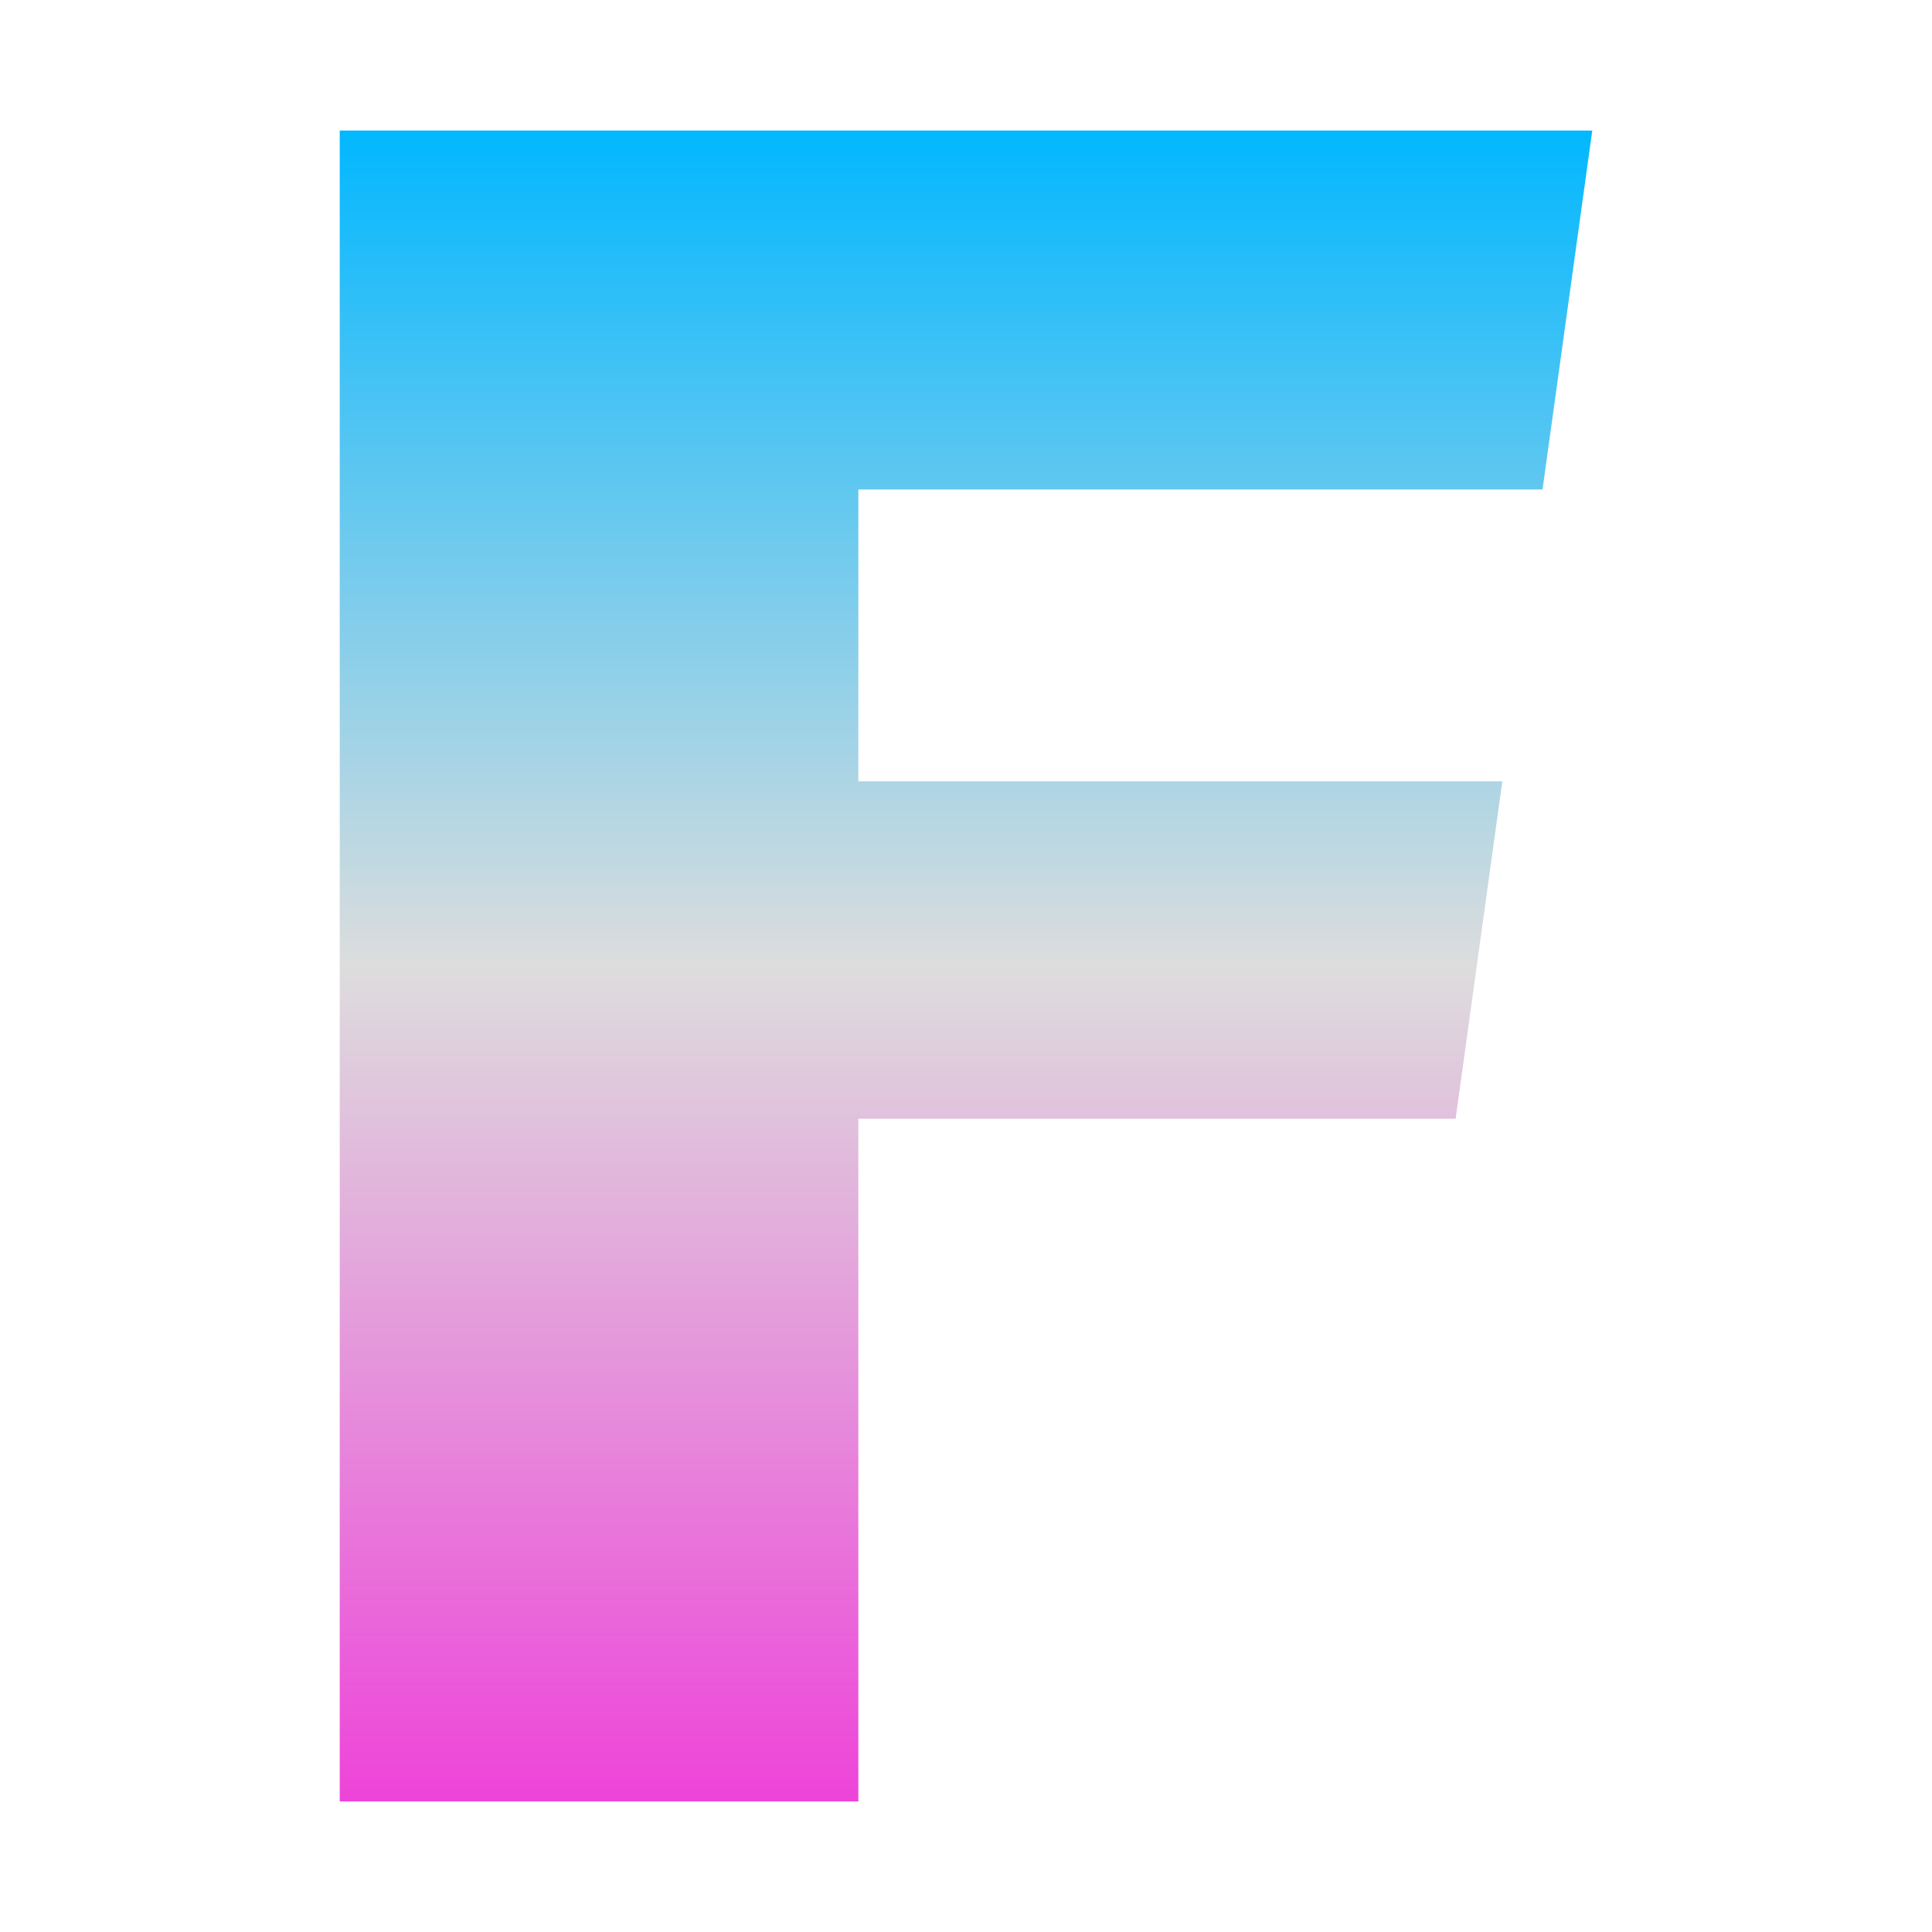 <svg xmlns="http://www.w3.org/2000/svg" xmlns:xlink="http://www.w3.org/1999/xlink" width="64px" height="64px" viewBox="0 0 64 64" version="1.1">
<defs>
<linearGradient id="linear0" gradientUnits="userSpaceOnUse" x1="0" y1="0" x2="0" y2="1" gradientTransform="matrix(41.495,0,0,55.351,11.252,4.324)">
<stop offset="0" style="stop-color:#00b7ff;stop-opacity:1;"/>
<stop offset="0.5" style="stop-color:#dddddd;stop-opacity:1;"/>
<stop offset="1" style="stop-color:#ee42d9;stop-opacity:1;"/>
</linearGradient>
</defs>
<g id="surface1">
<path style=" stroke:none;fill-rule:nonzero;fill:url(#linear0);" d="M 52.746 4.324 L 11.254 4.324 L 11.254 59.676 L 28.434 59.676 L 28.434 37.059 L 48.219 37.059 L 49.766 25.883 L 28.434 25.883 L 28.434 16.215 L 51.098 16.215 Z M 52.746 4.324 "/>
</g>
</svg>
